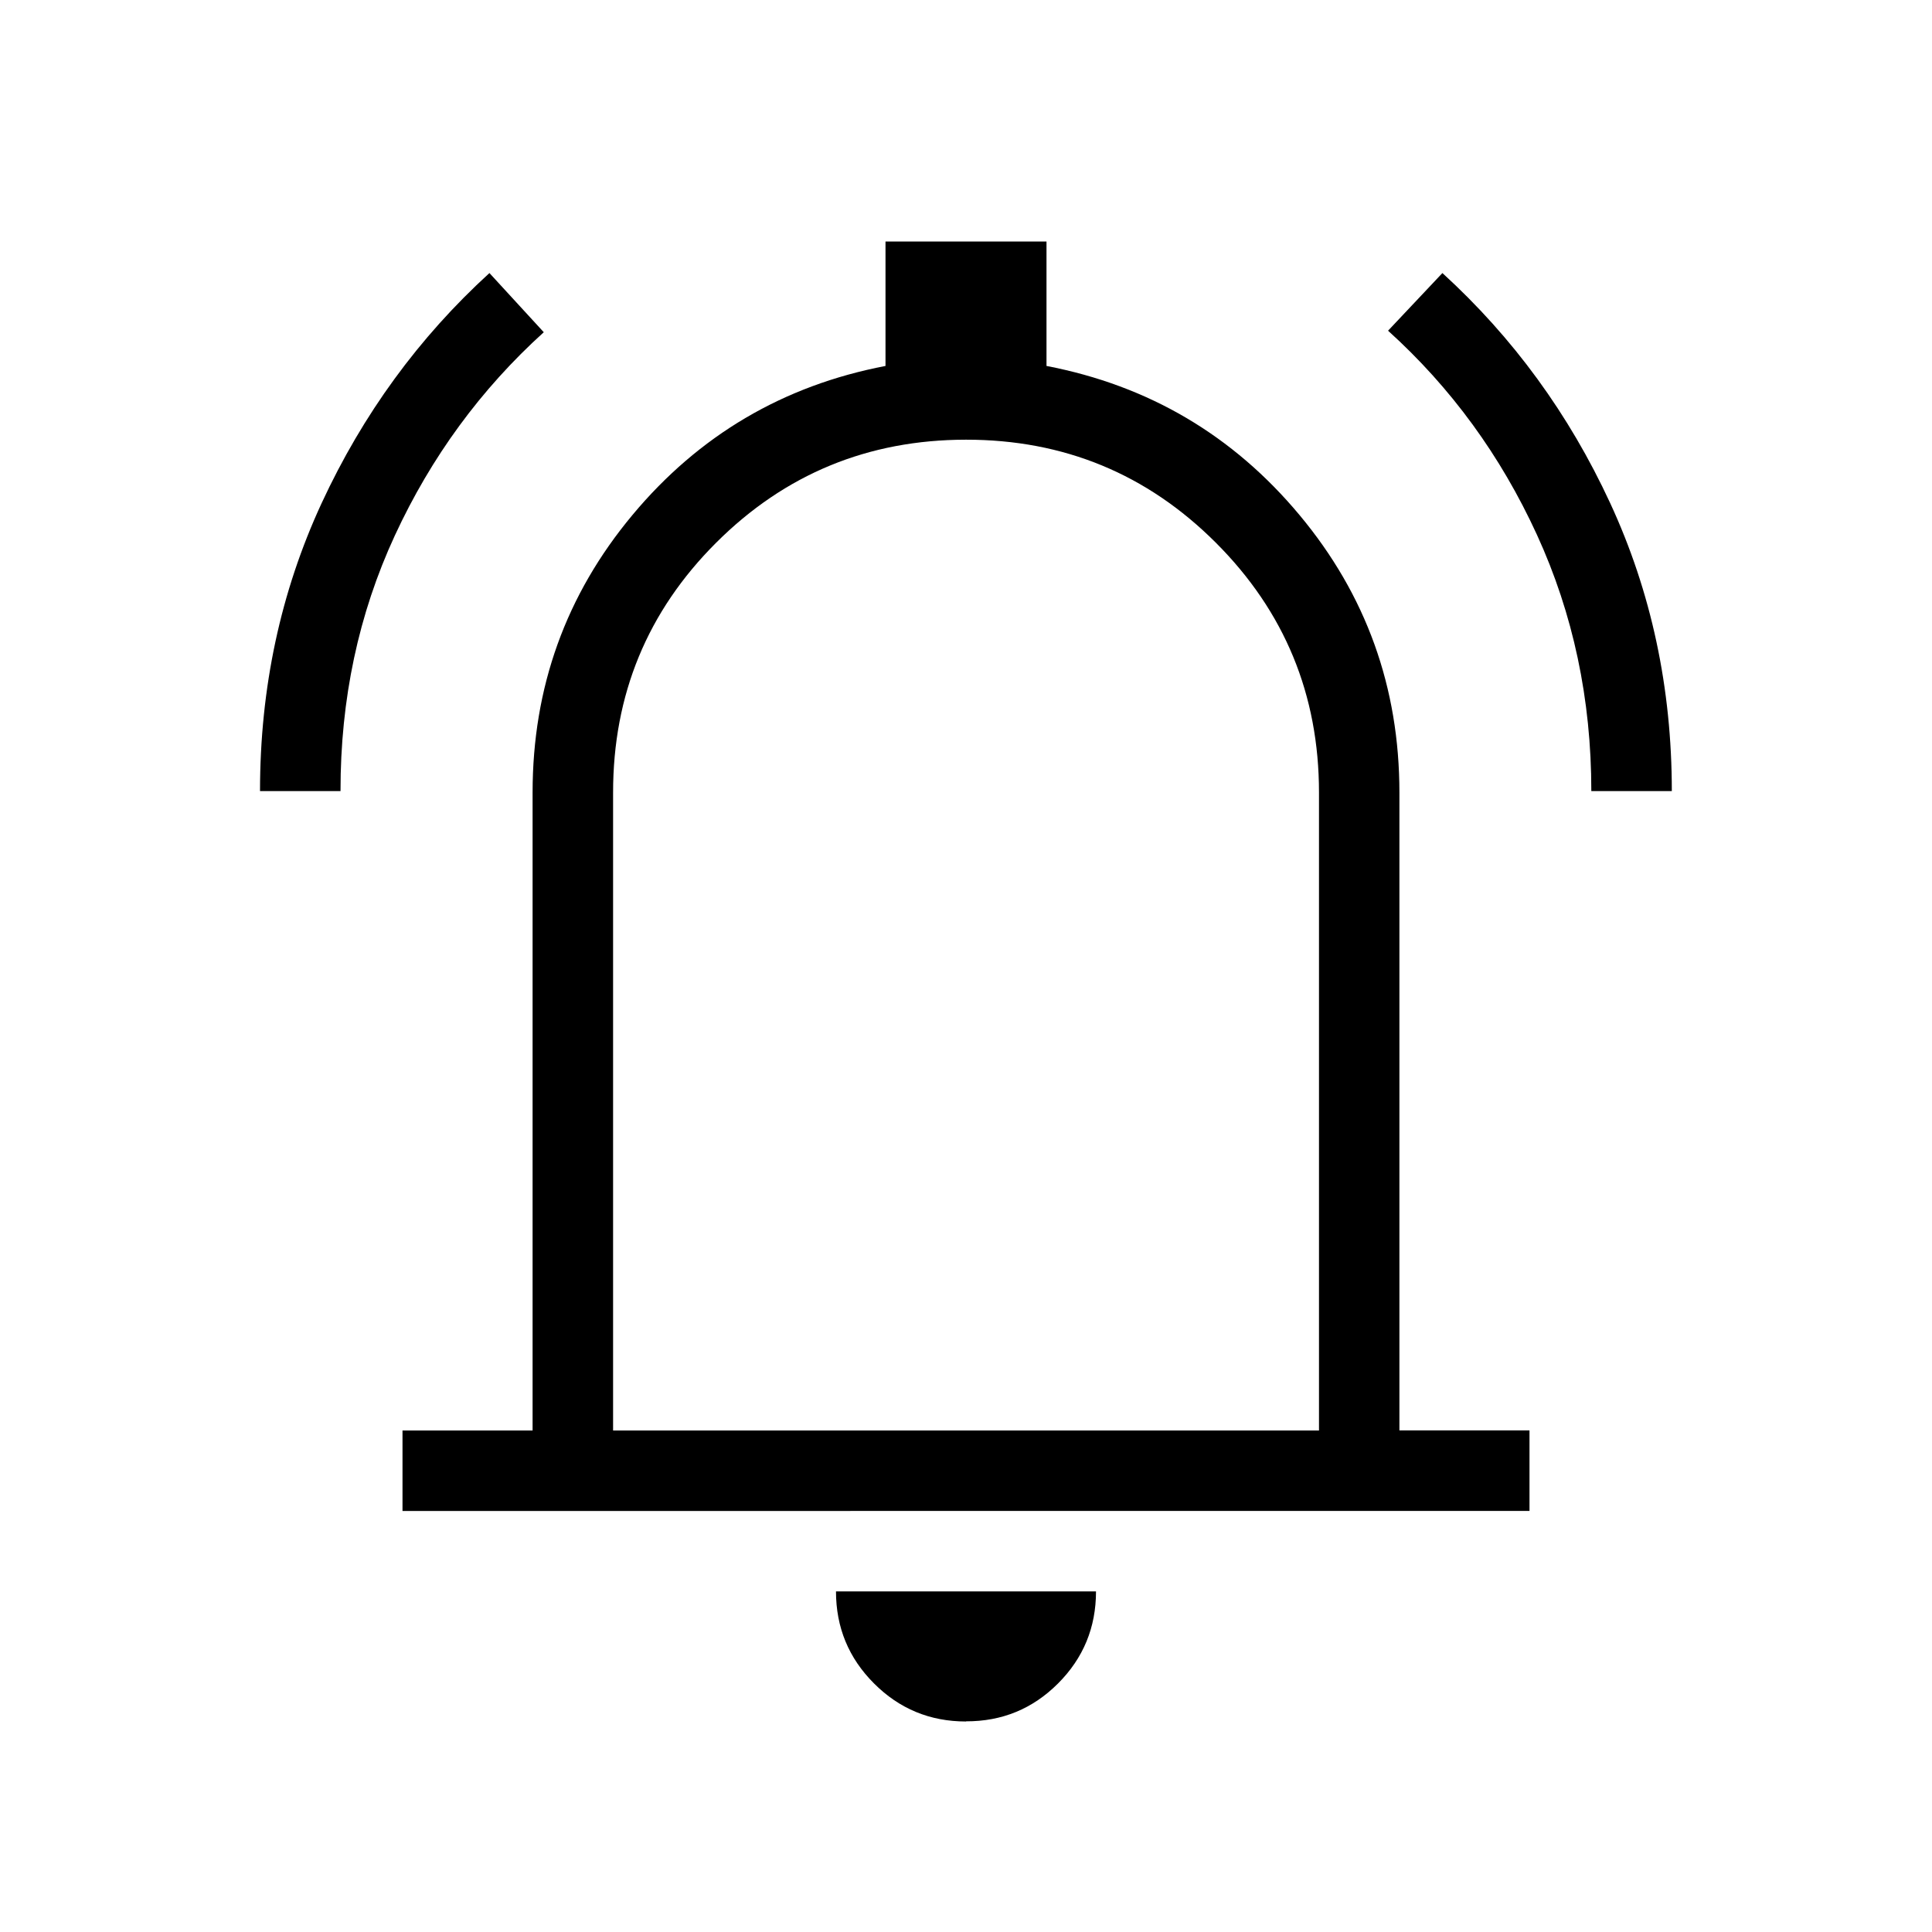 <svg xmlns="http://www.w3.org/2000/svg" xmlns:xlink="http://www.w3.org/1999/xlink" width="24" height="24" viewBox="0 0 24 24"><path fill="currentColor" d="M5 18.77v-1h1.616V9.845q0-1.96 1.24-3.447T11 4.546V3h2v1.546q1.904.366 3.144 1.853t1.24 3.447v7.923H19v1zm7 2.615q-.671 0-1.143-.473q-.472-.472-.472-1.143h3.23q0 .672-.472 1.144t-1.143.47M7.616 17.77h8.769V9.846q0-1.823-1.281-3.104T12 5.462t-3.104 1.28t-1.28 3.104zM3.23 9.827q0-1.923.766-3.578q.767-1.655 2.084-2.857l.675.735q-1.173 1.062-1.85 2.525T4.23 9.827zm16.538 0q0-1.711-.676-3.185t-1.849-2.534l.675-.716q1.318 1.202 2.084 2.857t.766 3.578z"/></svg>
